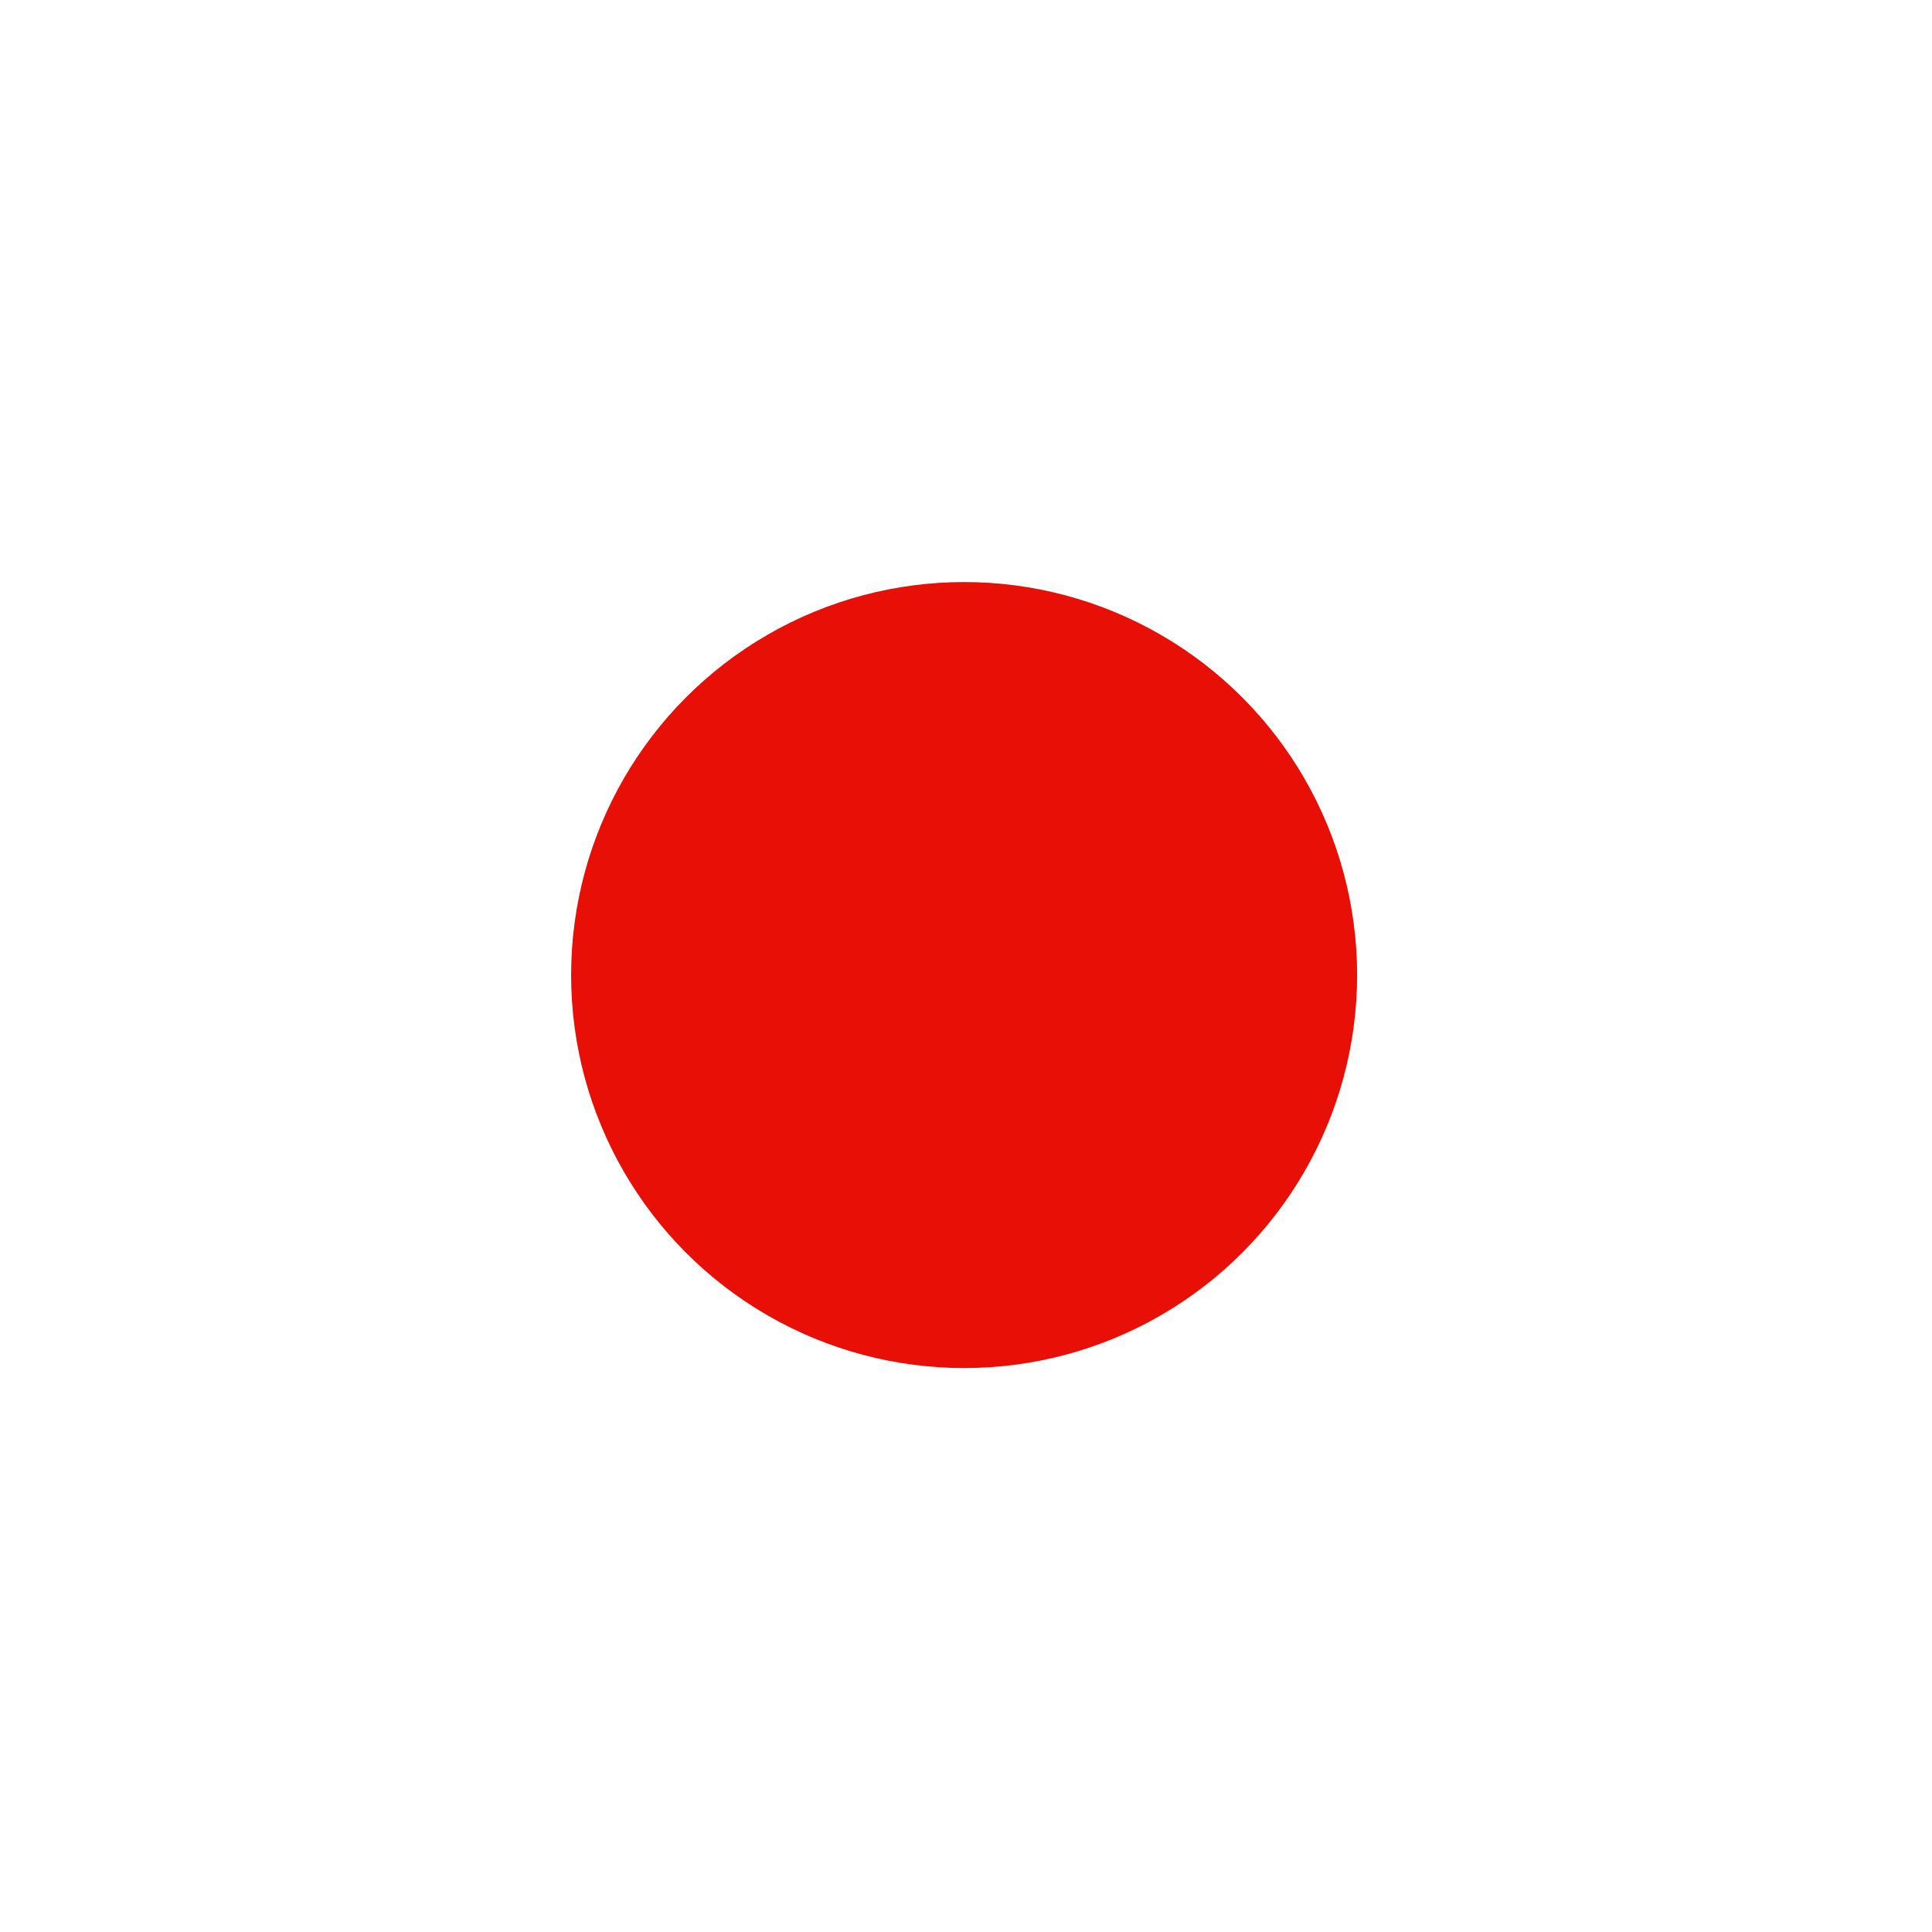 <?xml version="1.0" encoding="utf-8"?>
<!-- Generator: Adobe Illustrator 22.1.0, SVG Export Plug-In . SVG Version: 6.00 Build 0)  -->
<svg version="1.1" id="Layer_1" xmlns="http://www.w3.org/2000/svg" xmlns:xlink="http://www.w3.org/1999/xlink" x="0px" y="0px"
	 viewBox="0 0 1024 1024" style="enable-background:new 0 0 1024 1024;" xml:space="preserve">
<style type="text/css">
	.st0{display:none;}
	.st1{display:inline;}
	.st2{fill:#FFFFFF;}
	.st3{display:inline;fill:#07DD96;}
	.st4{display:none;fill:#07DD96;}
	.st5{display:none;fill:#DF0000;}
	.st6{display:none;fill:#FFFFFF;}
	.st7{fill:#E70F06;}
	.st8{display:none;fill:url(#SVGID_1_);}
	.st9{display:none;fill:url(#SVGID_2_);}
	.st10{display:none;fill:url(#SVGID_3_);}
</style>
<title></title>
<g id="icomoon-ignore">
</g>
<g class="st0">
	<g class="st1">
		<path class="st2" d="M861.9,562.2c0,85-65.5,155.2-148.6,161.9v1H309.8v-1.9l-1.9,1.9h-16.6c-73.1,0-132-59.3-132-132
			c0-73.1,58.9-132,132-132c0-89.7,72.6-162.3,162.3-162.3c77.9,0,142.4,54.6,158.5,127.2c25.2-16.6,55.1-26.1,87.3-26.1
			C789.2,399.9,861.9,473,861.9,562.2z"/>
	</g>
</g>
<g class="st0">
	<path class="st3" d="M692.5,308.6H534.7L312.1,531.2c-5.3,5.3-8.3,12.1-8.3,19.7c0,7.6,3,14.4,8.3,19.7L458.3,717
		c5.3,5,12.4,8.1,19.7,8.1c7.6,0,14.4-3,19.7-8.1l222.6-222.9V336.3C720.3,320.9,707.9,308.6,692.5,308.6z M660.3,429.6
		c-16.9,16.9-44.1,16.9-61.1,0c-16.9-16.9-16.9-44.1,0-61.1c16.9-16.9,44.1-16.9,61.1,0C677.2,385.5,677.2,412.7,660.3,429.6z"/>
</g>
<path class="st4" d="M-1517.9,1469.4c-23.3,0-38.9,16.2-38.9,40.7c0,23.9,15.6,40.1,38.9,40.1c23,0,38.6-16.2,38.6-40.1
	C-1479.3,1485.6-1494.9,1469.4-1517.9,1469.4z M-1517.9,1469.4c-23.3,0-38.9,16.2-38.9,40.7c0,23.9,15.6,40.1,38.9,40.1
	c23,0,38.6-16.2,38.6-40.1C-1479.3,1485.6-1494.9,1469.4-1517.9,1469.4z M-1517.9,1469.4c-23.3,0-38.9,16.2-38.9,40.7
	c0,23.9,15.6,40.1,38.9,40.1c23,0,38.6-16.2,38.6-40.1C-1479.3,1485.6-1494.9,1469.4-1517.9,1469.4z M-1290.6,1399.6
	c-23,0-38.6,16.2-38.6,40.1c0,24.5,15.6,41,38.6,41s38.9-16.8,38.9-41C-1251.7,1415.8-1267.4,1399.6-1290.6,1399.6z M-1290.6,1399.6
	c-23,0-38.6,16.2-38.6,40.1c0,24.5,15.6,41,38.6,41s38.9-16.8,38.9-41C-1251.7,1415.8-1267.4,1399.6-1290.6,1399.6z M-1517.9,1469.4
	c-23.3,0-38.9,16.2-38.9,40.7c0,23.9,15.6,40.1,38.9,40.1c23,0,38.6-16.2,38.6-40.1C-1479.3,1485.6-1494.9,1469.4-1517.9,1469.4z
	 M-1517.9,1469.4c-23.3,0-38.9,16.2-38.9,40.7c0,23.9,15.6,40.1,38.9,40.1c23,0,38.6-16.2,38.6-40.1
	C-1479.3,1485.6-1494.9,1469.4-1517.9,1469.4z M-1290.6,1399.6c-23,0-38.6,16.2-38.6,40.1c0,24.5,15.6,41,38.6,41s38.9-16.8,38.9-41
	C-1251.7,1415.8-1267.4,1399.6-1290.6,1399.6z M-1290.6,1399.6c-23,0-38.6,16.2-38.6,40.1c0,24.5,15.6,41,38.6,41s38.9-16.8,38.9-41
	C-1251.7,1415.8-1267.4,1399.6-1290.6,1399.6z M-1517.9,1469.4c-23.3,0-38.9,16.2-38.9,40.7c0,23.9,15.6,40.1,38.9,40.1
	c23,0,38.6-16.2,38.6-40.1C-1479.3,1485.6-1494.9,1469.4-1517.9,1469.4z M-1517.9,1469.4c-23.3,0-38.9,16.2-38.9,40.7
	c0,23.9,15.6,40.1,38.9,40.1c23,0,38.6-16.2,38.6-40.1C-1479.3,1485.6-1494.9,1469.4-1517.9,1469.4z M-1290.6,1399.6
	c-23,0-38.6,16.2-38.6,40.1c0,24.5,15.6,41,38.6,41s38.9-16.8,38.9-41C-1251.7,1415.8-1267.4,1399.6-1290.6,1399.6z M-1290.6,1399.6
	c-23,0-38.6,16.2-38.6,40.1c0,24.5,15.6,41,38.6,41s38.9-16.8,38.9-41C-1251.7,1415.8-1267.4,1399.6-1290.6,1399.6z M-1517.9,1469.4
	c-23.3,0-38.9,16.2-38.9,40.7c0,23.9,15.6,40.1,38.9,40.1c23,0,38.6-16.2,38.6-40.1C-1479.3,1485.6-1494.9,1469.4-1517.9,1469.4z
	 M-1176.4,1272.2h-577.2c-21.1,0-38,17.1-38,38v353.1c0,21.1,16.8,38,38,38h577.2c20.8,0,38-16.8,38-38v-353.1
	C-1138.4,1289.4-1155.6,1272.2-1176.4,1272.2z M-1595.6,1576h-108.7v-29.1h38.9v-142.1h-42.9v-24.5l52.4-6.4h21.7v173h38.6V1576z
	 M-1517.9,1580c-41.6,0-71-30-71-72.6c0-43.8,25.1-88.2,73.8-132l1.8-1.5h45l-13.2,10.7c-17.5,14.4-39.8,35.2-55.7,59.7
	c6.1-2.1,13.5-3.7,22-3.7c38.9,0,68,29.7,68,69.5C-1447.1,1549.3-1478,1580-1517.9,1580z M-1405.2,1572c-10.7,0-18.7-7.3-18.7-18.4
	c0-10.4,8-18.4,18.7-18.4s18.7,8,18.7,18.4C-1386.5,1564.6-1394.4,1572-1405.2,1572z M-1405.2,1460.2c-10.7,0-18.7-7.7-18.7-18.4
	s8-18.7,18.7-18.7s18.7,8,18.7,18.7S-1394.4,1460.2-1405.2,1460.2z M-1293.7,1574.4l-1.8,1.5h-44.7l13.2-10.7
	c17.1-13.8,39.5-34.6,55.4-59.4c-6.7,2.4-14.1,3.7-22,3.7c-39.2,0-68-29.4-68-69.8c0-39.8,30.6-69.8,71-69.8
	c41.6,0,70.7,30,70.7,72.6C-1219.9,1486.9-1244.1,1530-1293.7,1574.4z M-1290.6,1399.6c-23,0-38.6,16.2-38.6,40.1
	c0,24.5,15.6,41,38.6,41s38.9-16.8,38.9-41C-1251.7,1415.8-1267.4,1399.6-1290.6,1399.6z M-1517.9,1469.4
	c-23.3,0-38.9,16.2-38.9,40.7c0,23.9,15.6,40.1,38.9,40.1c23,0,38.6-16.2,38.6-40.1C-1479.3,1485.6-1494.9,1469.4-1517.9,1469.4z
	 M-1517.9,1469.4c-23.3,0-38.9,16.2-38.9,40.7c0,23.9,15.6,40.1,38.9,40.1c23,0,38.6-16.2,38.6-40.1
	C-1479.3,1485.6-1494.9,1469.4-1517.9,1469.4z M-1290.6,1399.6c-23,0-38.6,16.2-38.6,40.1c0,24.5,15.6,41,38.6,41s38.9-16.8,38.9-41
	C-1251.7,1415.8-1267.4,1399.6-1290.6,1399.6z M-1290.6,1399.6c-23,0-38.6,16.2-38.6,40.1c0,24.5,15.6,41,38.6,41s38.9-16.8,38.9-41
	C-1251.7,1415.8-1267.4,1399.6-1290.6,1399.6z M-1517.9,1469.4c-23.3,0-38.9,16.2-38.9,40.7c0,23.9,15.6,40.1,38.9,40.1
	c23,0,38.6-16.2,38.6-40.1C-1479.3,1485.6-1494.9,1469.4-1517.9,1469.4z M-1517.9,1469.4c-23.3,0-38.9,16.2-38.9,40.7
	c0,23.9,15.6,40.1,38.9,40.1c23,0,38.6-16.2,38.6-40.1C-1479.3,1485.6-1494.9,1469.4-1517.9,1469.4z M-1290.6,1399.6
	c-23,0-38.6,16.2-38.6,40.1c0,24.5,15.6,41,38.6,41s38.9-16.8,38.9-41C-1251.7,1415.8-1267.4,1399.6-1290.6,1399.6z M-1290.6,1399.6
	c-23,0-38.6,16.2-38.6,40.1c0,24.5,15.6,41,38.6,41s38.9-16.8,38.9-41C-1251.7,1415.8-1267.4,1399.6-1290.6,1399.6z M-1517.9,1469.4
	c-23.3,0-38.9,16.2-38.9,40.7c0,23.9,15.6,40.1,38.9,40.1c23,0,38.6-16.2,38.6-40.1C-1479.3,1485.6-1494.9,1469.4-1517.9,1469.4z
	 M-1517.9,1469.4c-23.3,0-38.9,16.2-38.9,40.7c0,23.9,15.6,40.1,38.9,40.1c23,0,38.6-16.2,38.6-40.1
	C-1479.3,1485.6-1494.9,1469.4-1517.9,1469.4z M-1517.9,1469.4c-23.3,0-38.9,16.2-38.9,40.7c0,23.9,15.6,40.1,38.9,40.1
	c23,0,38.6-16.2,38.6-40.1C-1479.3,1485.6-1494.9,1469.4-1517.9,1469.4z"/>
<path class="st5" d="M1034.6,1689c-24.3,0-47-12.7-59.9-34.7l-95.4-163.2v127.1c0,38.7-31.5,70.2-70.2,70.2H683.9
	c-106.5,0-193.2-86.7-193.2-193.2S577.4,1302,683.9,1302h61.2v104.2h-61.2c-49.1,0-89,39.9-89,89s39.9,89,89,89h91.2v-212.9
	c0-32.8,21.3-60.7,53-69.3c31.7-8.6,64.1,4.7,80.7,33.1l91.9,157.3v-121.1c0-32.8,21.3-60.7,53-69.3c31.7-8.6,64.1,4.7,80.7,33.1
	l91.9,157.3v-194.9h104.2V1619c0,32-20.7,59.1-51.6,67.5s-62.5-4.6-78.6-32.2l-95.4-163.2V1619c0,32-20.7,59.1-51.6,67.5
	C1047,1688.2,1040.7,1689,1034.6,1689z"/>
<path class="st6" d="M1260.5,1644.3c-8.8,0-17-4.6-21.6-12.5L1083,1365.1c-3.5-5.9-9.4-6.8-13.7-5.6c-4.4,1.2-9,4.9-9,11.8V1619
	c0,11.6-7.5,21.3-18.6,24.4c-11.1,3-22.6-1.7-28.4-11.6l-155.8-266.6c-3.5-5.9-9.4-6.8-13.7-5.6c-4.4,1.2-9,4.9-9,11.8v246.9
	c0,14.1-11.5,25.5-25.5,25.5H683.9c-81.9,0-148.5-66.6-148.5-148.5s66.6-148.5,148.5-148.5h61.2v14.9h-61.2
	c-73.7,0-133.7,60-133.7,133.7s60,133.7,133.7,133.7h125.2c5.9,0,10.6-4.8,10.6-10.6v-246.9c0-12.4,8-22.9,20-26.2
	c12-3.2,24.2,1.8,30.5,12.5l155.8,266.6c2.9,5,8,5.8,11.7,4.8s7.7-4.2,7.7-10v-247.7c0-12.4,8-22.9,20-26.2
	c12-3.2,24.2,1.8,30.5,12.5l155.8,266.6c2.9,5,8,5.8,11.7,4.8s7.7-4.2,7.7-10v-321.6h14.9V1619c0,11.6-7.5,21.3-18.6,24.4
	C1265,1644,1262.7,1644.3,1260.5,1644.3z"/>
<circle class="st7" cx="511" cy="516.8" r="208.3"/>
<radialGradient id="SVGID_1_" cx="-309.78" cy="71.826" r="165.78" gradientUnits="userSpaceOnUse">
	<stop  offset="7.074311e-02" style="stop-color:#00FD14"/>
	<stop  offset="0.421" style="stop-color:#13FD54"/>
	<stop  offset="0.646" style="stop-color:#13FB55"/>
	<stop  offset="0.744" style="stop-color:#14F456"/>
	<stop  offset="0.817" style="stop-color:#15E759"/>
	<stop  offset="0.878" style="stop-color:#17D55E"/>
	<stop  offset="0.931" style="stop-color:#19BE63"/>
	<stop  offset="0.958" style="stop-color:#1BAF67"/>
</radialGradient>
<circle class="st8" cx="-309.8" cy="71.8" r="165.8"/>
<radialGradient id="SVGID_2_" cx="-309.78" cy="511.947" r="165.537" gradientUnits="userSpaceOnUse">
	<stop  offset="8.561454e-02" style="stop-color:#E80100"/>
	<stop  offset="0.265" style="stop-color:#E80502"/>
	<stop  offset="0.421" style="stop-color:#E70F06"/>
	<stop  offset="0.663" style="stop-color:#E50F06"/>
	<stop  offset="0.769" style="stop-color:#DE0F06"/>
	<stop  offset="0.848" style="stop-color:#D10F06"/>
	<stop  offset="0.913" style="stop-color:#BF0F06"/>
	<stop  offset="0.97" style="stop-color:#A80F06"/>
	<stop  offset="1" style="stop-color:#990F06"/>
</radialGradient>
<circle class="st9" cx="-309.8" cy="511.9" r="165.5"/>
<radialGradient id="SVGID_3_" cx="-309.78" cy="951.823" r="165.537" gradientUnits="userSpaceOnUse">
	<stop  offset="7.074311e-02" style="stop-color:#FFFD5D"/>
	<stop  offset="0.421" style="stop-color:#FFFD1B"/>
	<stop  offset="0.671" style="stop-color:#FFFB1A"/>
	<stop  offset="0.78" style="stop-color:#FEF416"/>
	<stop  offset="0.861" style="stop-color:#FCE70F"/>
	<stop  offset="0.929" style="stop-color:#FAD506"/>
	<stop  offset="0.958" style="stop-color:#F9CB00"/>
</radialGradient>
<circle class="st10" cx="-309.8" cy="951.8" r="165.5"/>
</svg>
